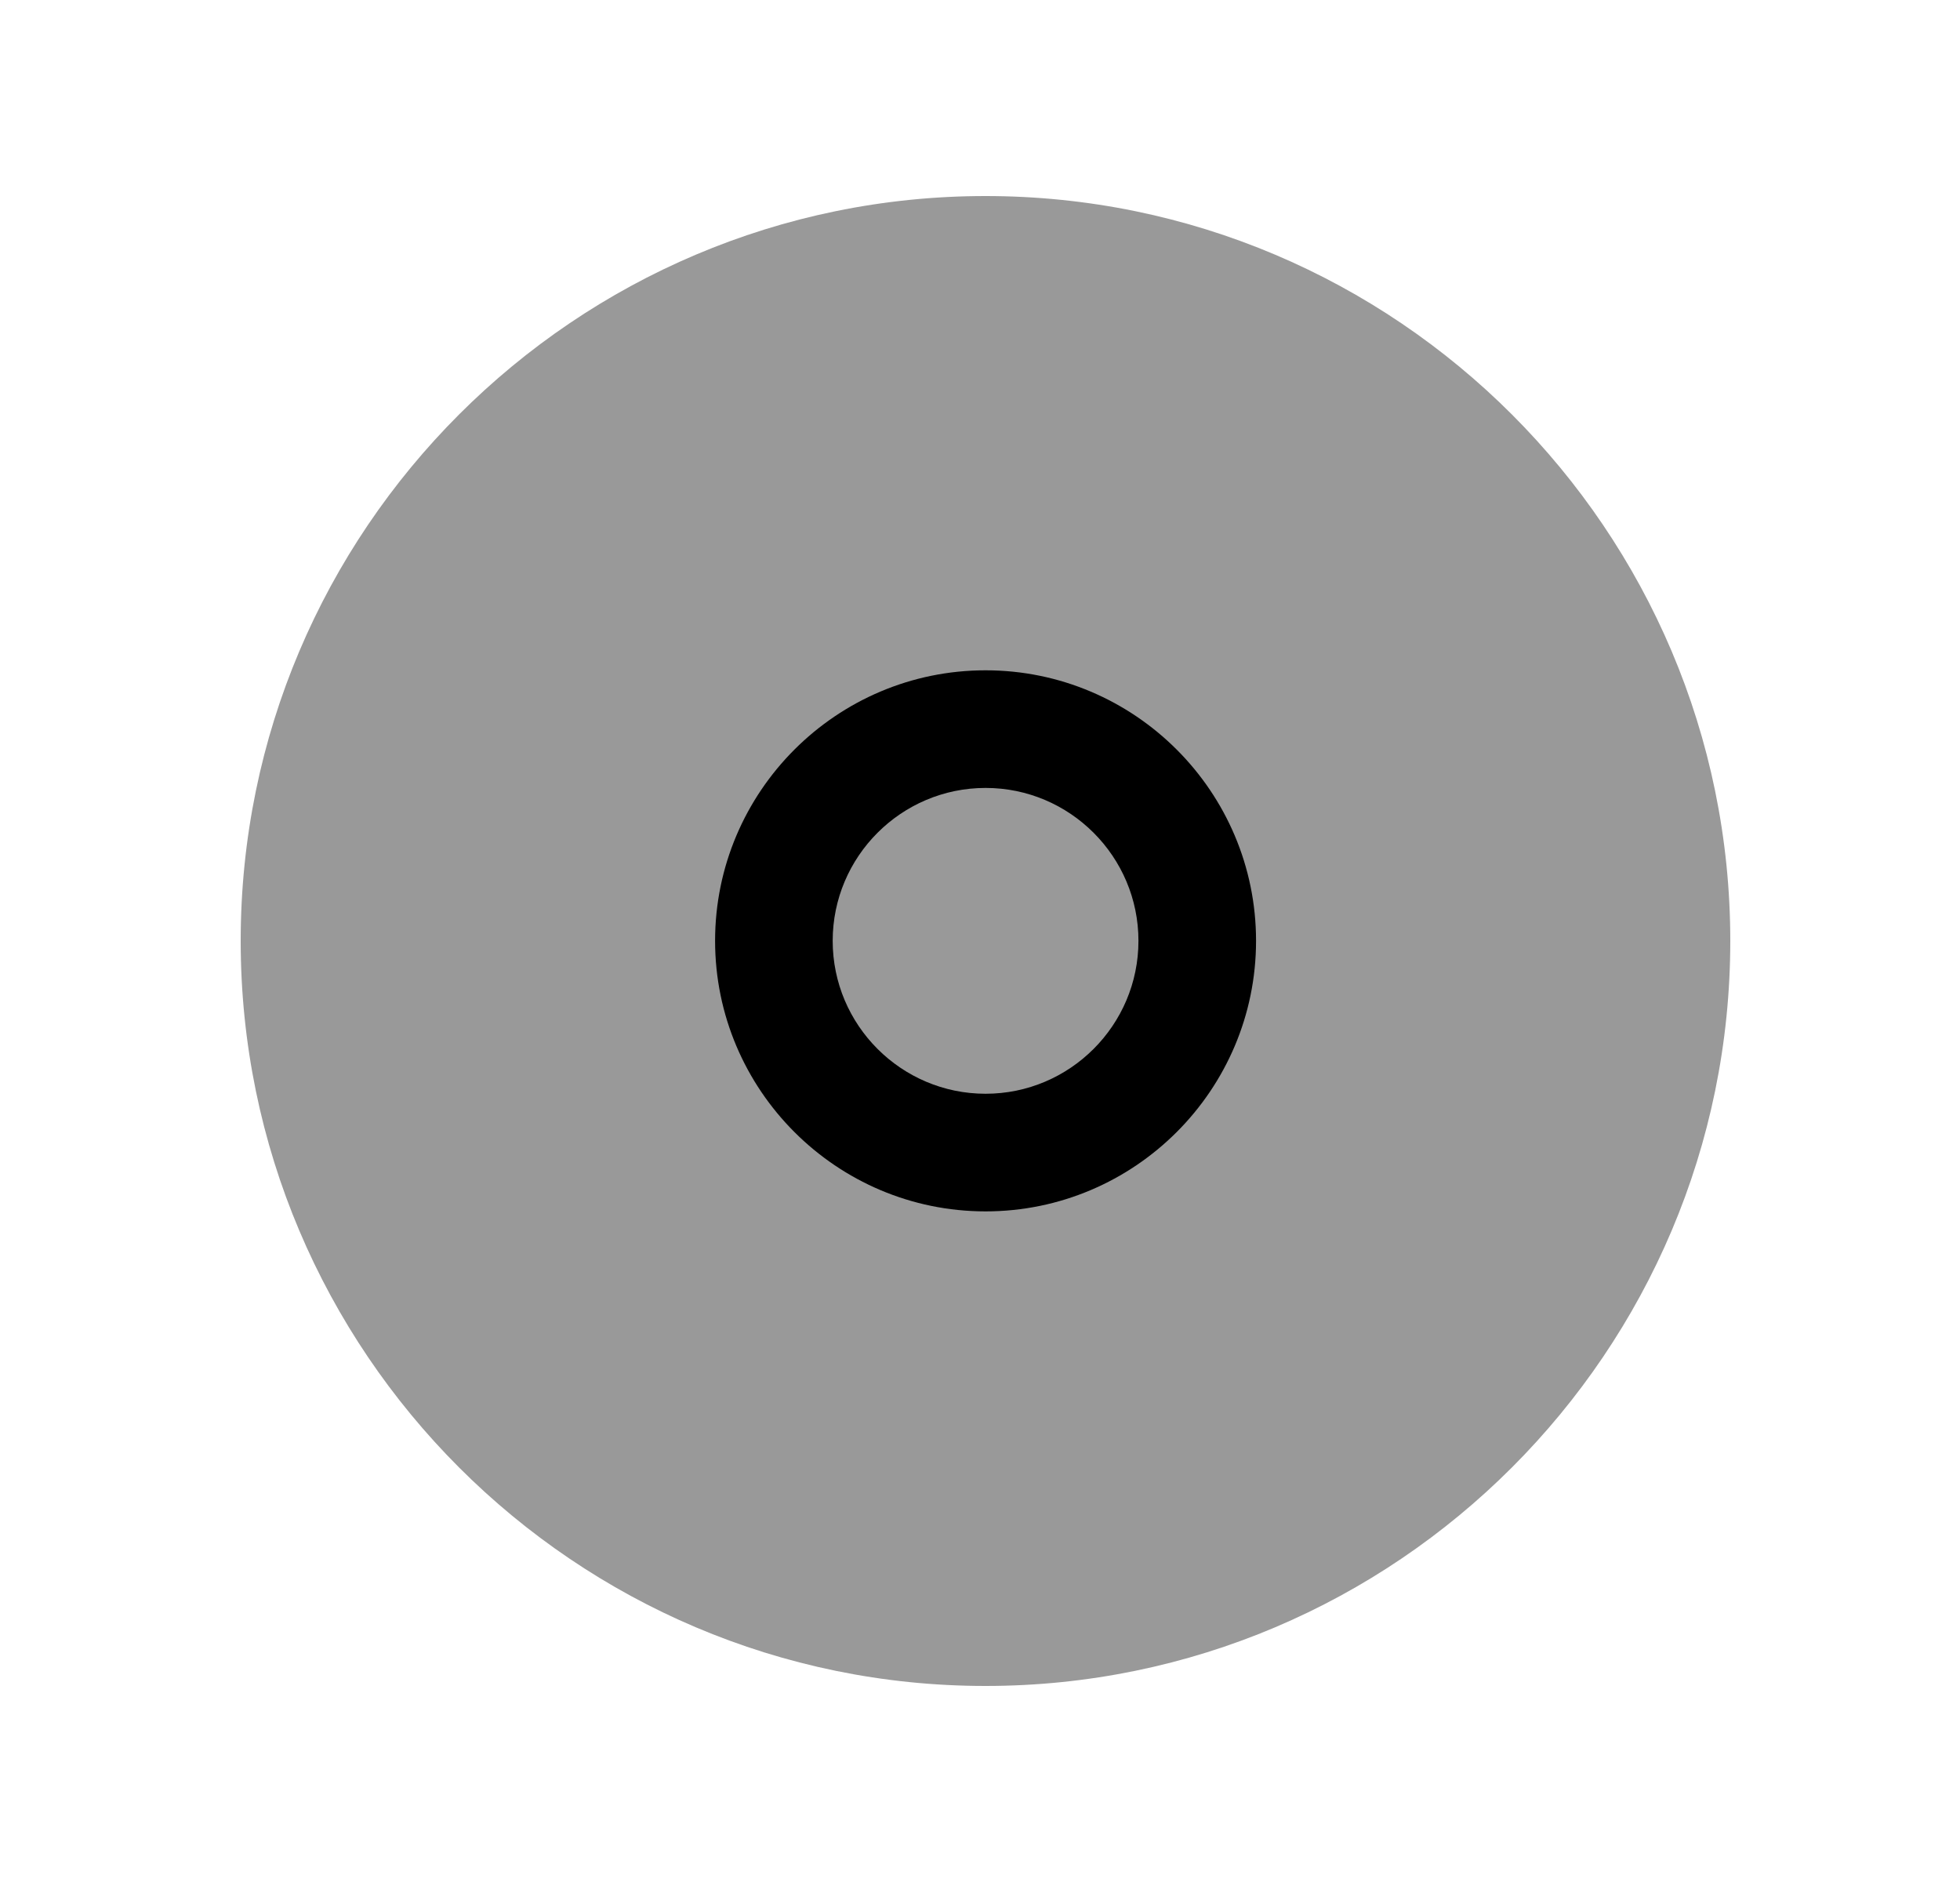 <svg width="25" height="24" viewBox="0 0 25 24" fill="none" xmlns="http://www.w3.org/2000/svg">
<path opacity="0.4" fill-rule="evenodd" clip-rule="evenodd" d="M12.57 2.5C7.332 2.5 3.07 6.761 3.07 11.999C3.07 17.238 7.332 21.5 12.57 21.5C17.808 21.5 22.07 17.238 22.07 11.999C22.07 6.761 17.808 2.5 12.57 2.5Z" fill="black"/>
<path fill-rule="evenodd" clip-rule="evenodd" d="M12.571 15.448C10.669 15.448 9.121 13.9 9.121 11.998C9.121 10.095 10.669 8.548 12.571 8.548C14.473 8.548 16.021 10.095 16.021 11.998C16.021 13.9 14.473 15.448 12.571 15.448ZM10.621 11.998C10.621 10.923 11.496 10.048 12.571 10.048C13.646 10.048 14.521 10.923 14.521 11.998C14.521 13.073 13.646 13.948 12.571 13.948C11.496 13.948 10.621 13.073 10.621 11.998Z" fill="black"/>
</svg>